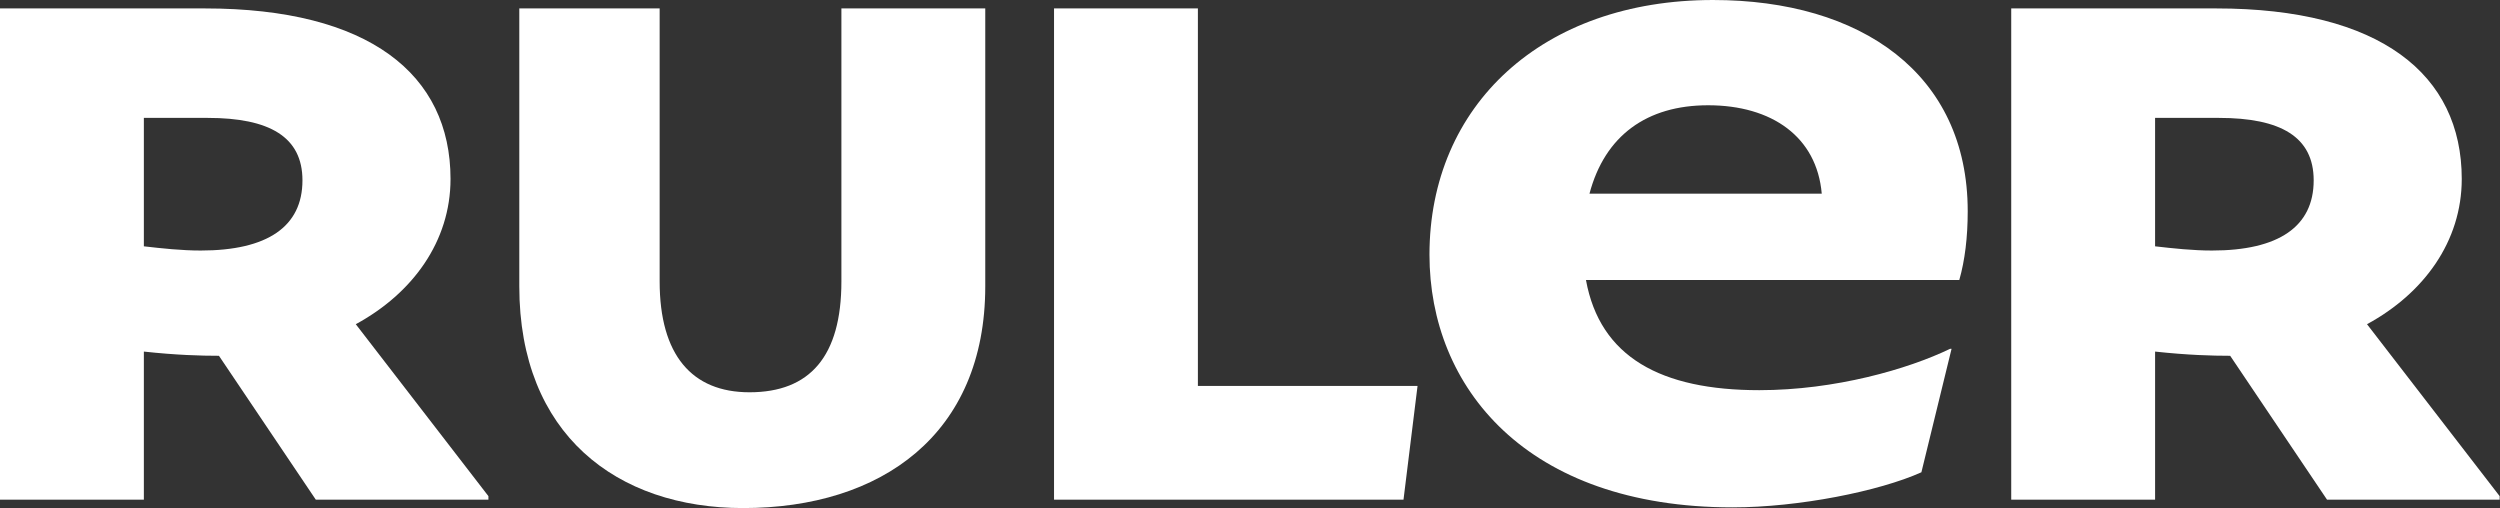 <?xml version="1.0" encoding="UTF-8" standalone="no"?><!DOCTYPE svg PUBLIC "-//W3C//DTD SVG 1.1//EN" "http://www.w3.org/Graphics/SVG/1.1/DTD/svg11.dtd"><svg width="100%" height="100%" viewBox="0 0 1348 274" version="1.1" xmlns="http://www.w3.org/2000/svg" xmlns:xlink="http://www.w3.org/1999/xlink" xml:space="preserve" xmlns:serif="http://www.serif.com/" style="fill-rule:evenodd;clip-rule:evenodd;stroke-linejoin:round;stroke-miterlimit:2;"><rect x="0" y="0" width="1348" height="274" fill="#333333" stroke="none"/><path d="M110.488,4.541l-110.488,-0l0,264.869l77.569,-0l-0,-79.839c17.405,1.892 30.649,2.27 40.487,2.27l52.217,77.569l93.083,-0l-0,-1.892l-71.515,-92.704c30.649,-16.649 51.082,-44.65 51.082,-78.326c-0,-56.379 -43.893,-91.947 -132.435,-91.947Zm-32.919,128.272l-0,-69.244l34.433,-0c33.298,-0 51.082,10.216 51.082,33.676c-0,24.973 -18.92,37.838 -54.866,37.838c-10.216,0 -20.811,-1.135 -30.649,-2.27Z" style="fill:#fff;fill-rule:nonzero;"/><path d="M400.709,273.95c74.542,0 130.543,-39.73 130.543,-119.569l-0,-149.84l-77.569,-0l-0,147.191c-0,40.487 -17.027,59.785 -49.568,59.785c-31.028,-0 -48.434,-20.054 -48.434,-59.785l0,-147.191l-75.677,-0l0,149.84c0,79.839 52.596,119.569 120.705,119.569Z" style="fill:#fff;fill-rule:nonzero;"/><path d="M568.333,4.541l0,264.869l188.436,-0l7.567,-61.299l-118.434,0l0,-203.57l-77.569,-0Z" style="fill:#fff;fill-rule:nonzero;"/><path d="M934.231,273.572c35.568,-0 79.082,-8.703 101.785,-18.919l16.271,-66.596l-0.757,0c-22.703,10.973 -62.055,22.325 -102.92,22.325c-52.974,-0 -85.894,-17.784 -93.461,-59.407l201.3,0c3.027,-10.594 4.541,-23.081 4.541,-37.081c-0,-74.164 -57.515,-113.894 -137.354,-113.894c-91.947,0 -152.867,56.758 -152.867,137.354c0,71.136 51.839,136.218 163.462,136.218Zm-77.19,-169.138c8.324,-31.406 31.027,-47.676 63.947,-47.676c34.433,-0 58.649,17.027 61.298,47.676l-125.245,0Z" style="fill:#fff;fill-rule:nonzero;"/><path d="M1194.94,4.541l-110.488,-0l-0,264.869l77.568,-0l0,-79.839c17.406,1.892 30.65,2.27 40.488,2.27l52.217,77.569l93.082,-0l0,-1.892l-71.514,-92.704c30.649,-16.649 51.081,-44.65 51.081,-78.326c0,-56.379 -43.892,-91.947 -132.434,-91.947Zm-32.92,128.272l0,-69.244l34.433,-0c33.298,-0 51.082,10.216 51.082,33.676c0,24.973 -18.919,37.838 -54.865,37.838c-10.217,0 -20.812,-1.135 -30.65,-2.27Z" style="fill:#fff;fill-rule:nonzero;"/></svg>